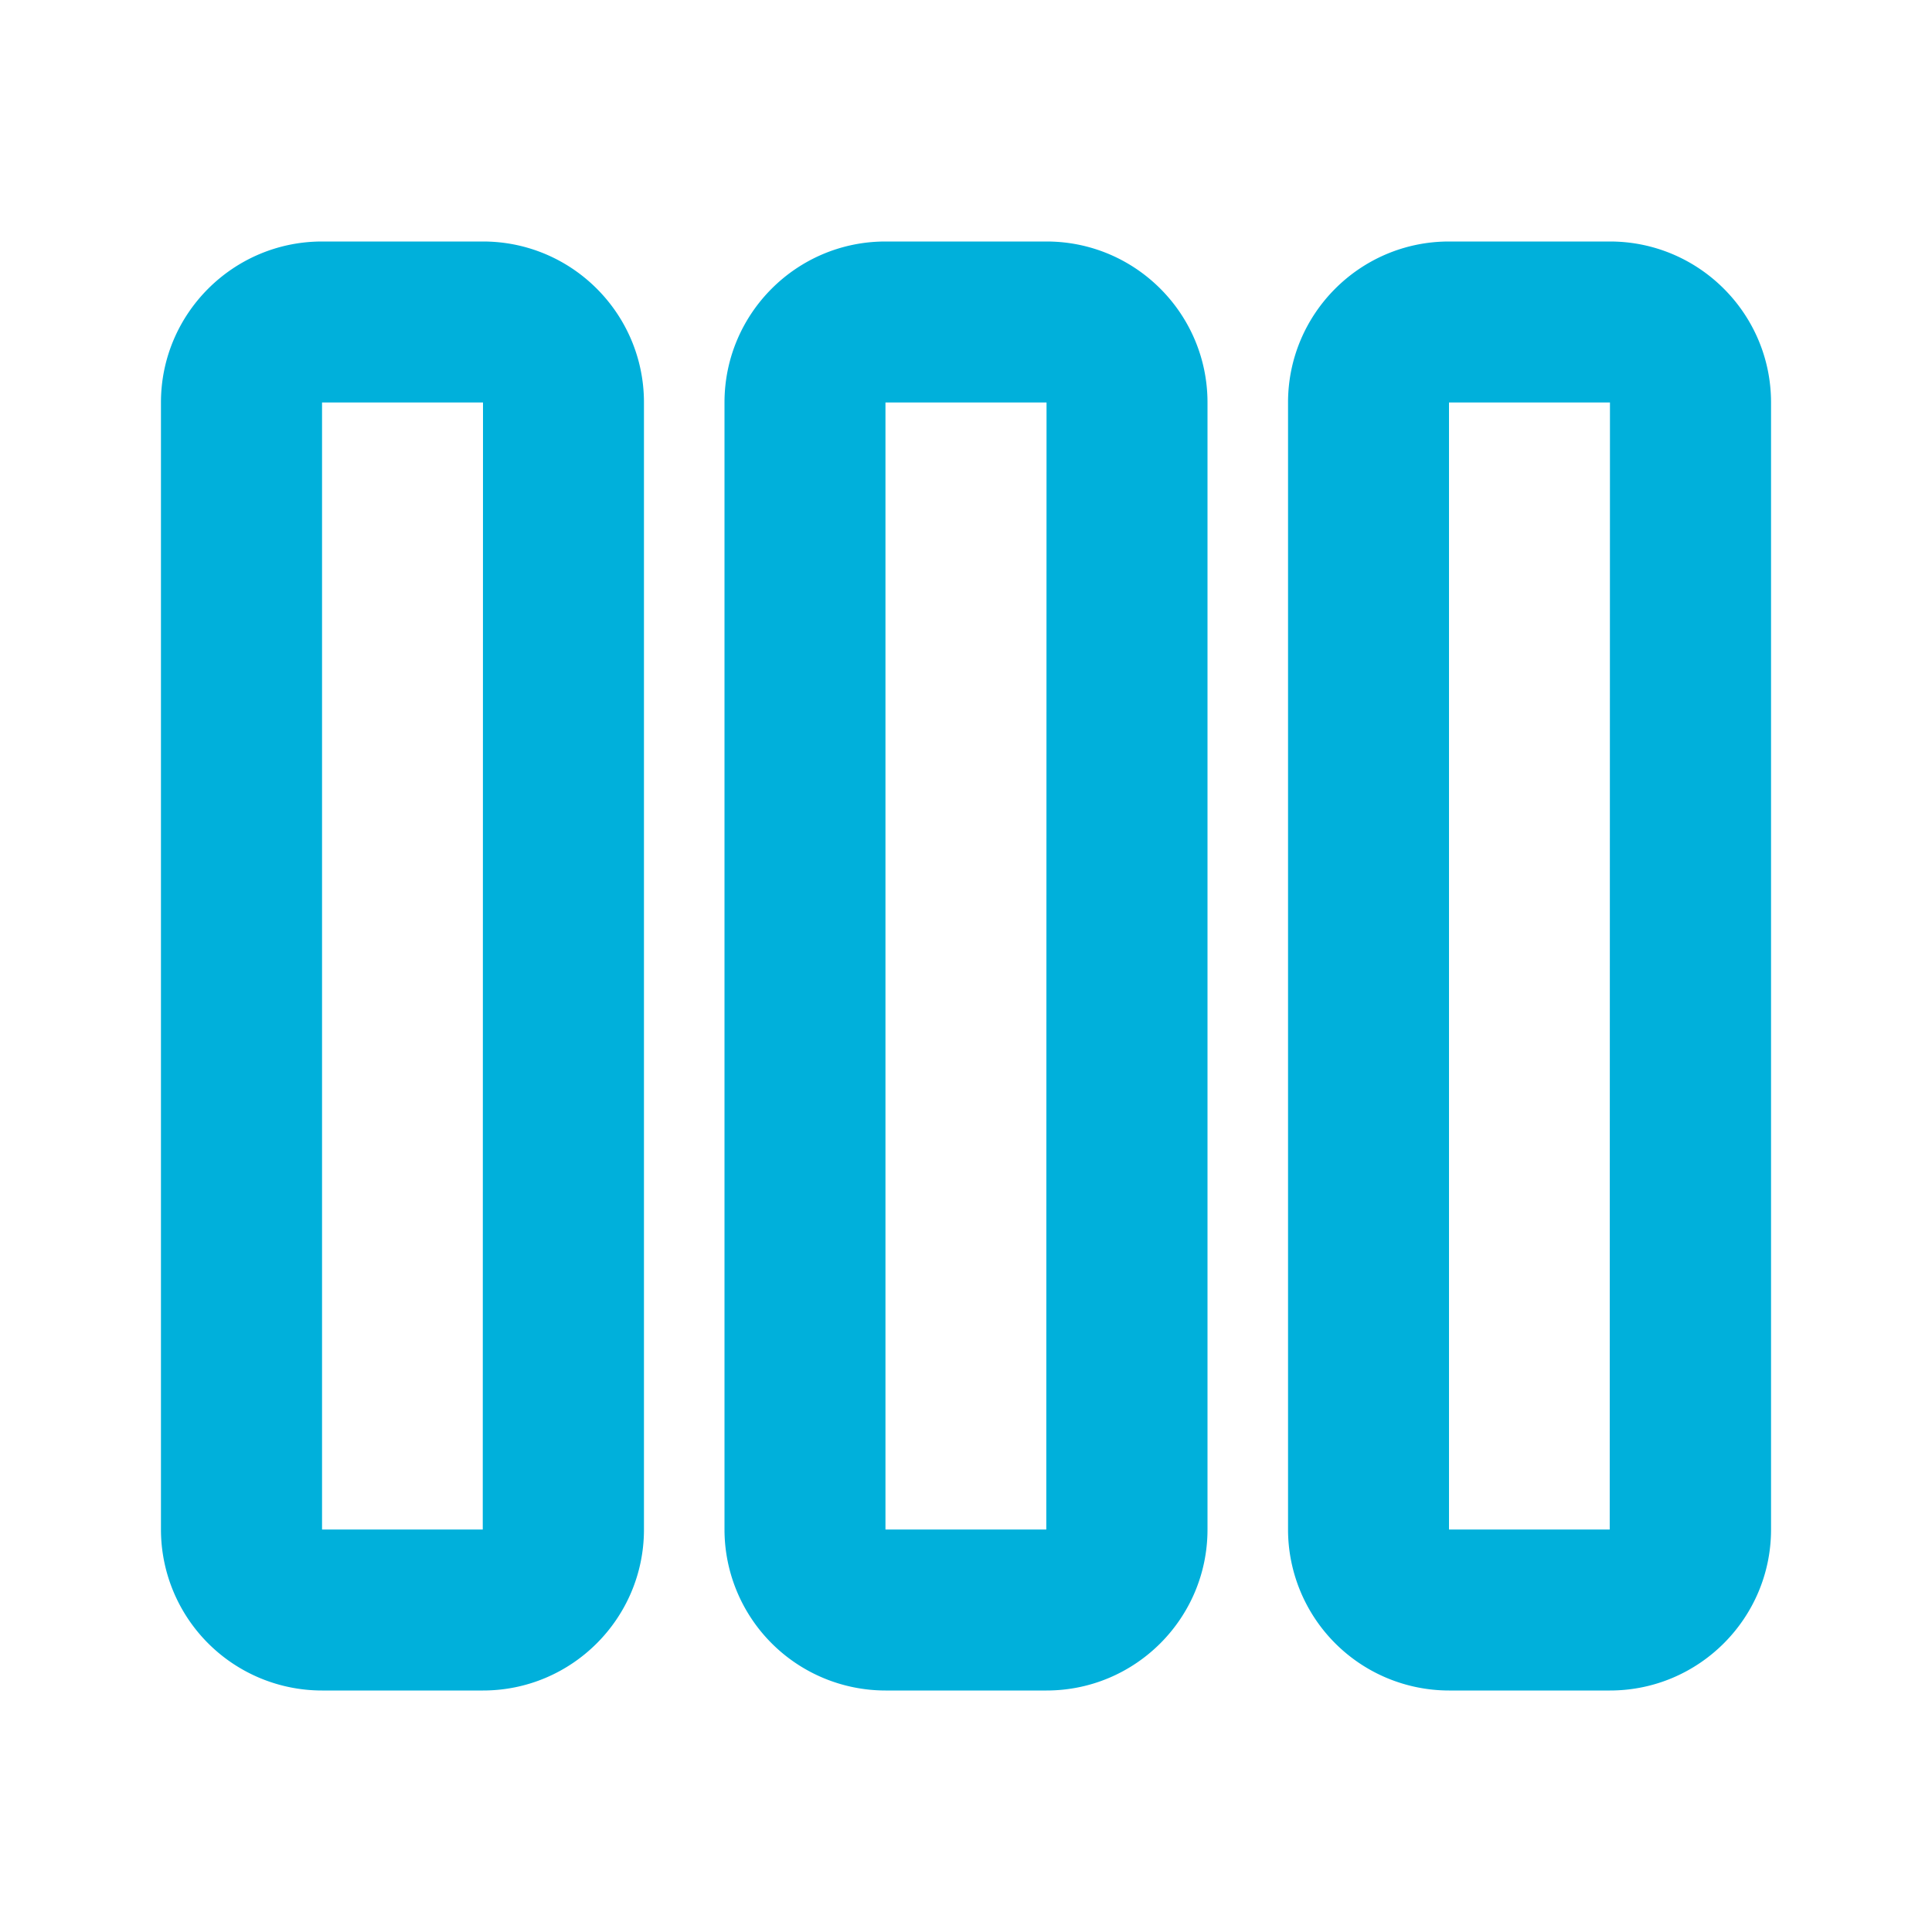 <svg width="16" height="16" xmlns="http://www.w3.org/2000/svg"><g fill="none" fill-rule="evenodd"><path d="M0 .002h16v16H0z"/><g fill="#00B0DB" fill-rule="nonzero"><path d="M13.333 14H12a1.334 1.334 0 0 1-1.333-1.333V3.333C10.667 2.598 11.264 2 12 2h1.333c.736 0 1.334.598 1.334 1.333v9.334c0 .735-.598 1.333-1.334 1.333ZM12 3.333v9.334h1.331l.002-9.334H12ZM8.667 14H7.333A1.334 1.334 0 0 1 6 12.667V3.333C6 2.598 6.597 2 7.333 2h1.334C9.403 2 10 2.598 10 3.333v9.334C10 13.402 9.403 14 8.667 14ZM7.333 3.333v9.334h1.332l.002-9.334H7.333ZM4 14H2.667a1.334 1.334 0 0 1-1.334-1.333V3.333C1.333 2.598 1.931 2 2.667 2H4c.736 0 1.333.598 1.333 1.333v9.334C5.333 13.402 4.736 14 4 14ZM2.667 3.333v9.334h1.331L4 3.333H2.667Z"/></g></g></svg>
